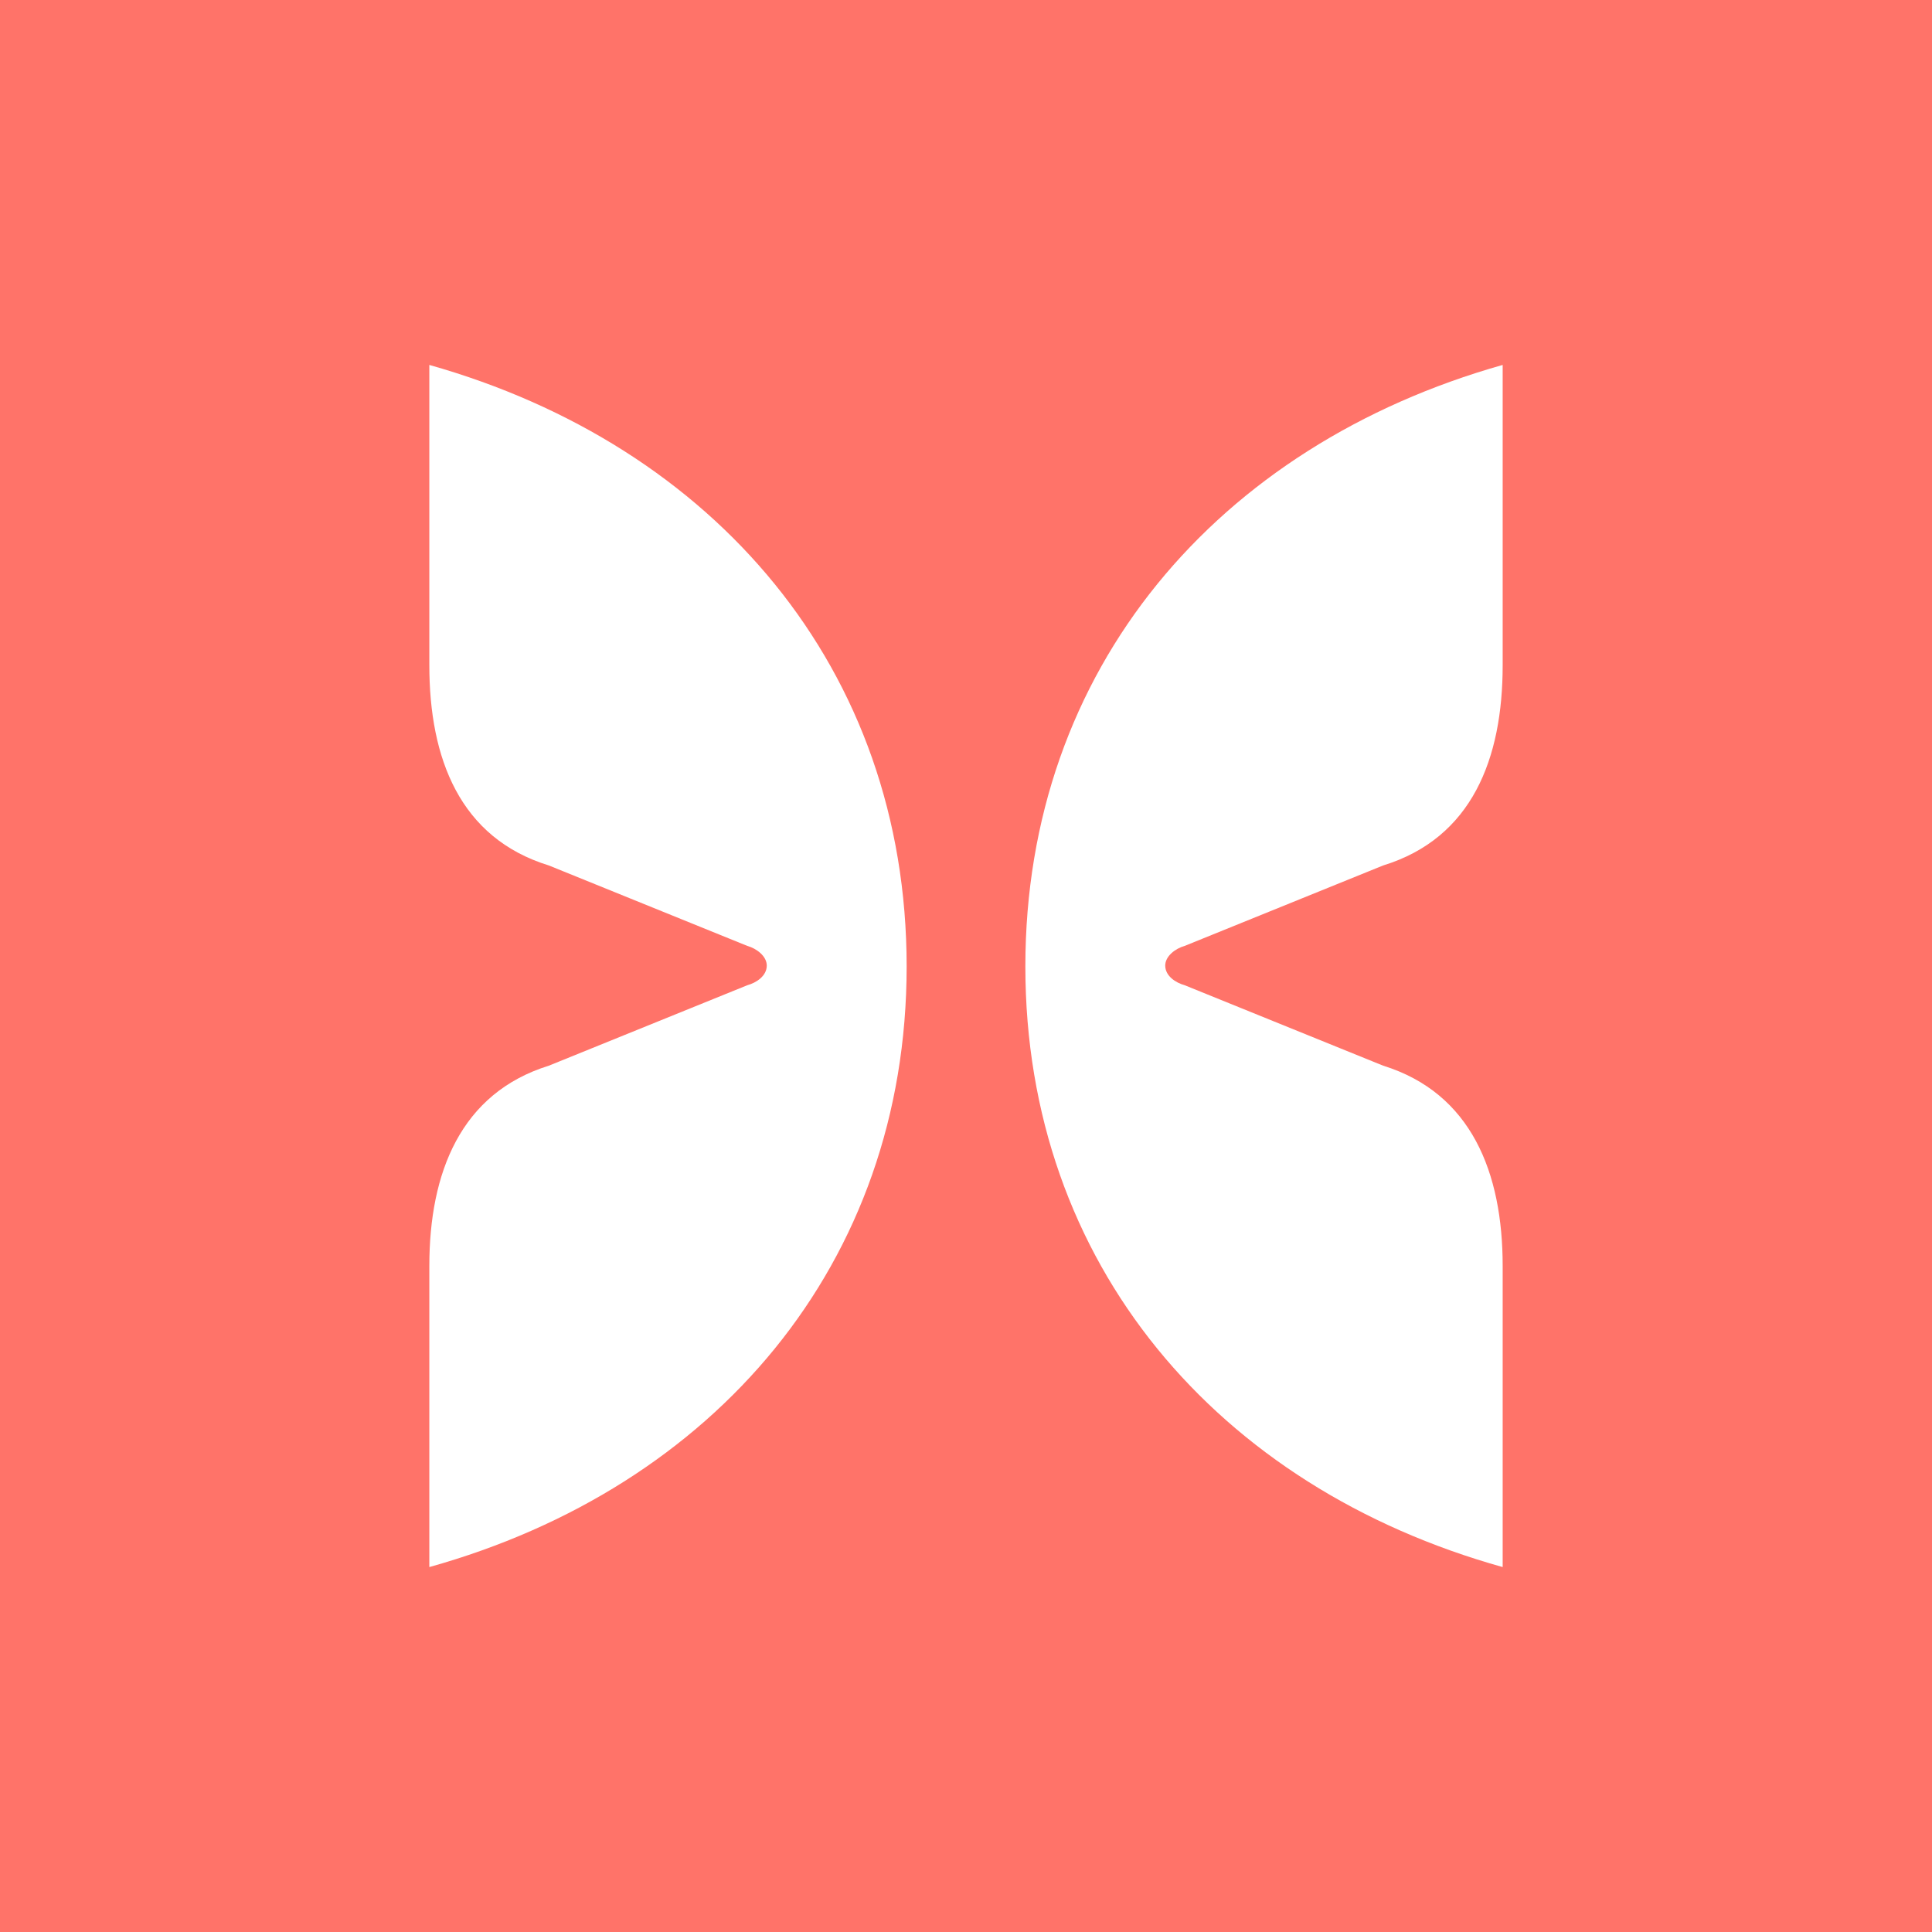 <svg xmlns="http://www.w3.org/2000/svg" viewBox="0 0 90 90"><path fill="#FF7369" d="M0 0h90v90H0z"/><path d="M20 17c13.27 3.747 22.235 14.15 22.235 28.02S33.27 69.293 20 73V58.97c0-4.344 1.461-8.051 5.569-9.327l9.241-3.746c.435-.12.909-.439.909-.917 0-.438-.474-.797-.909-.917l-9.241-3.746C21.422 39.04 20 35.335 20 30.99Zm50 0v13.99c0 4.345-1.422 8.051-5.569 9.327l-9.241 3.746c-.435.12-.909.479-.909.917 0 .478.474.797.909.917l9.241 3.746C68.54 50.92 70 54.626 70 58.97V73c-13.27-3.707-22.235-14.11-22.235-27.98C47.765 31.15 56.73 20.747 70 17Z" fill="#FFF"/></svg>